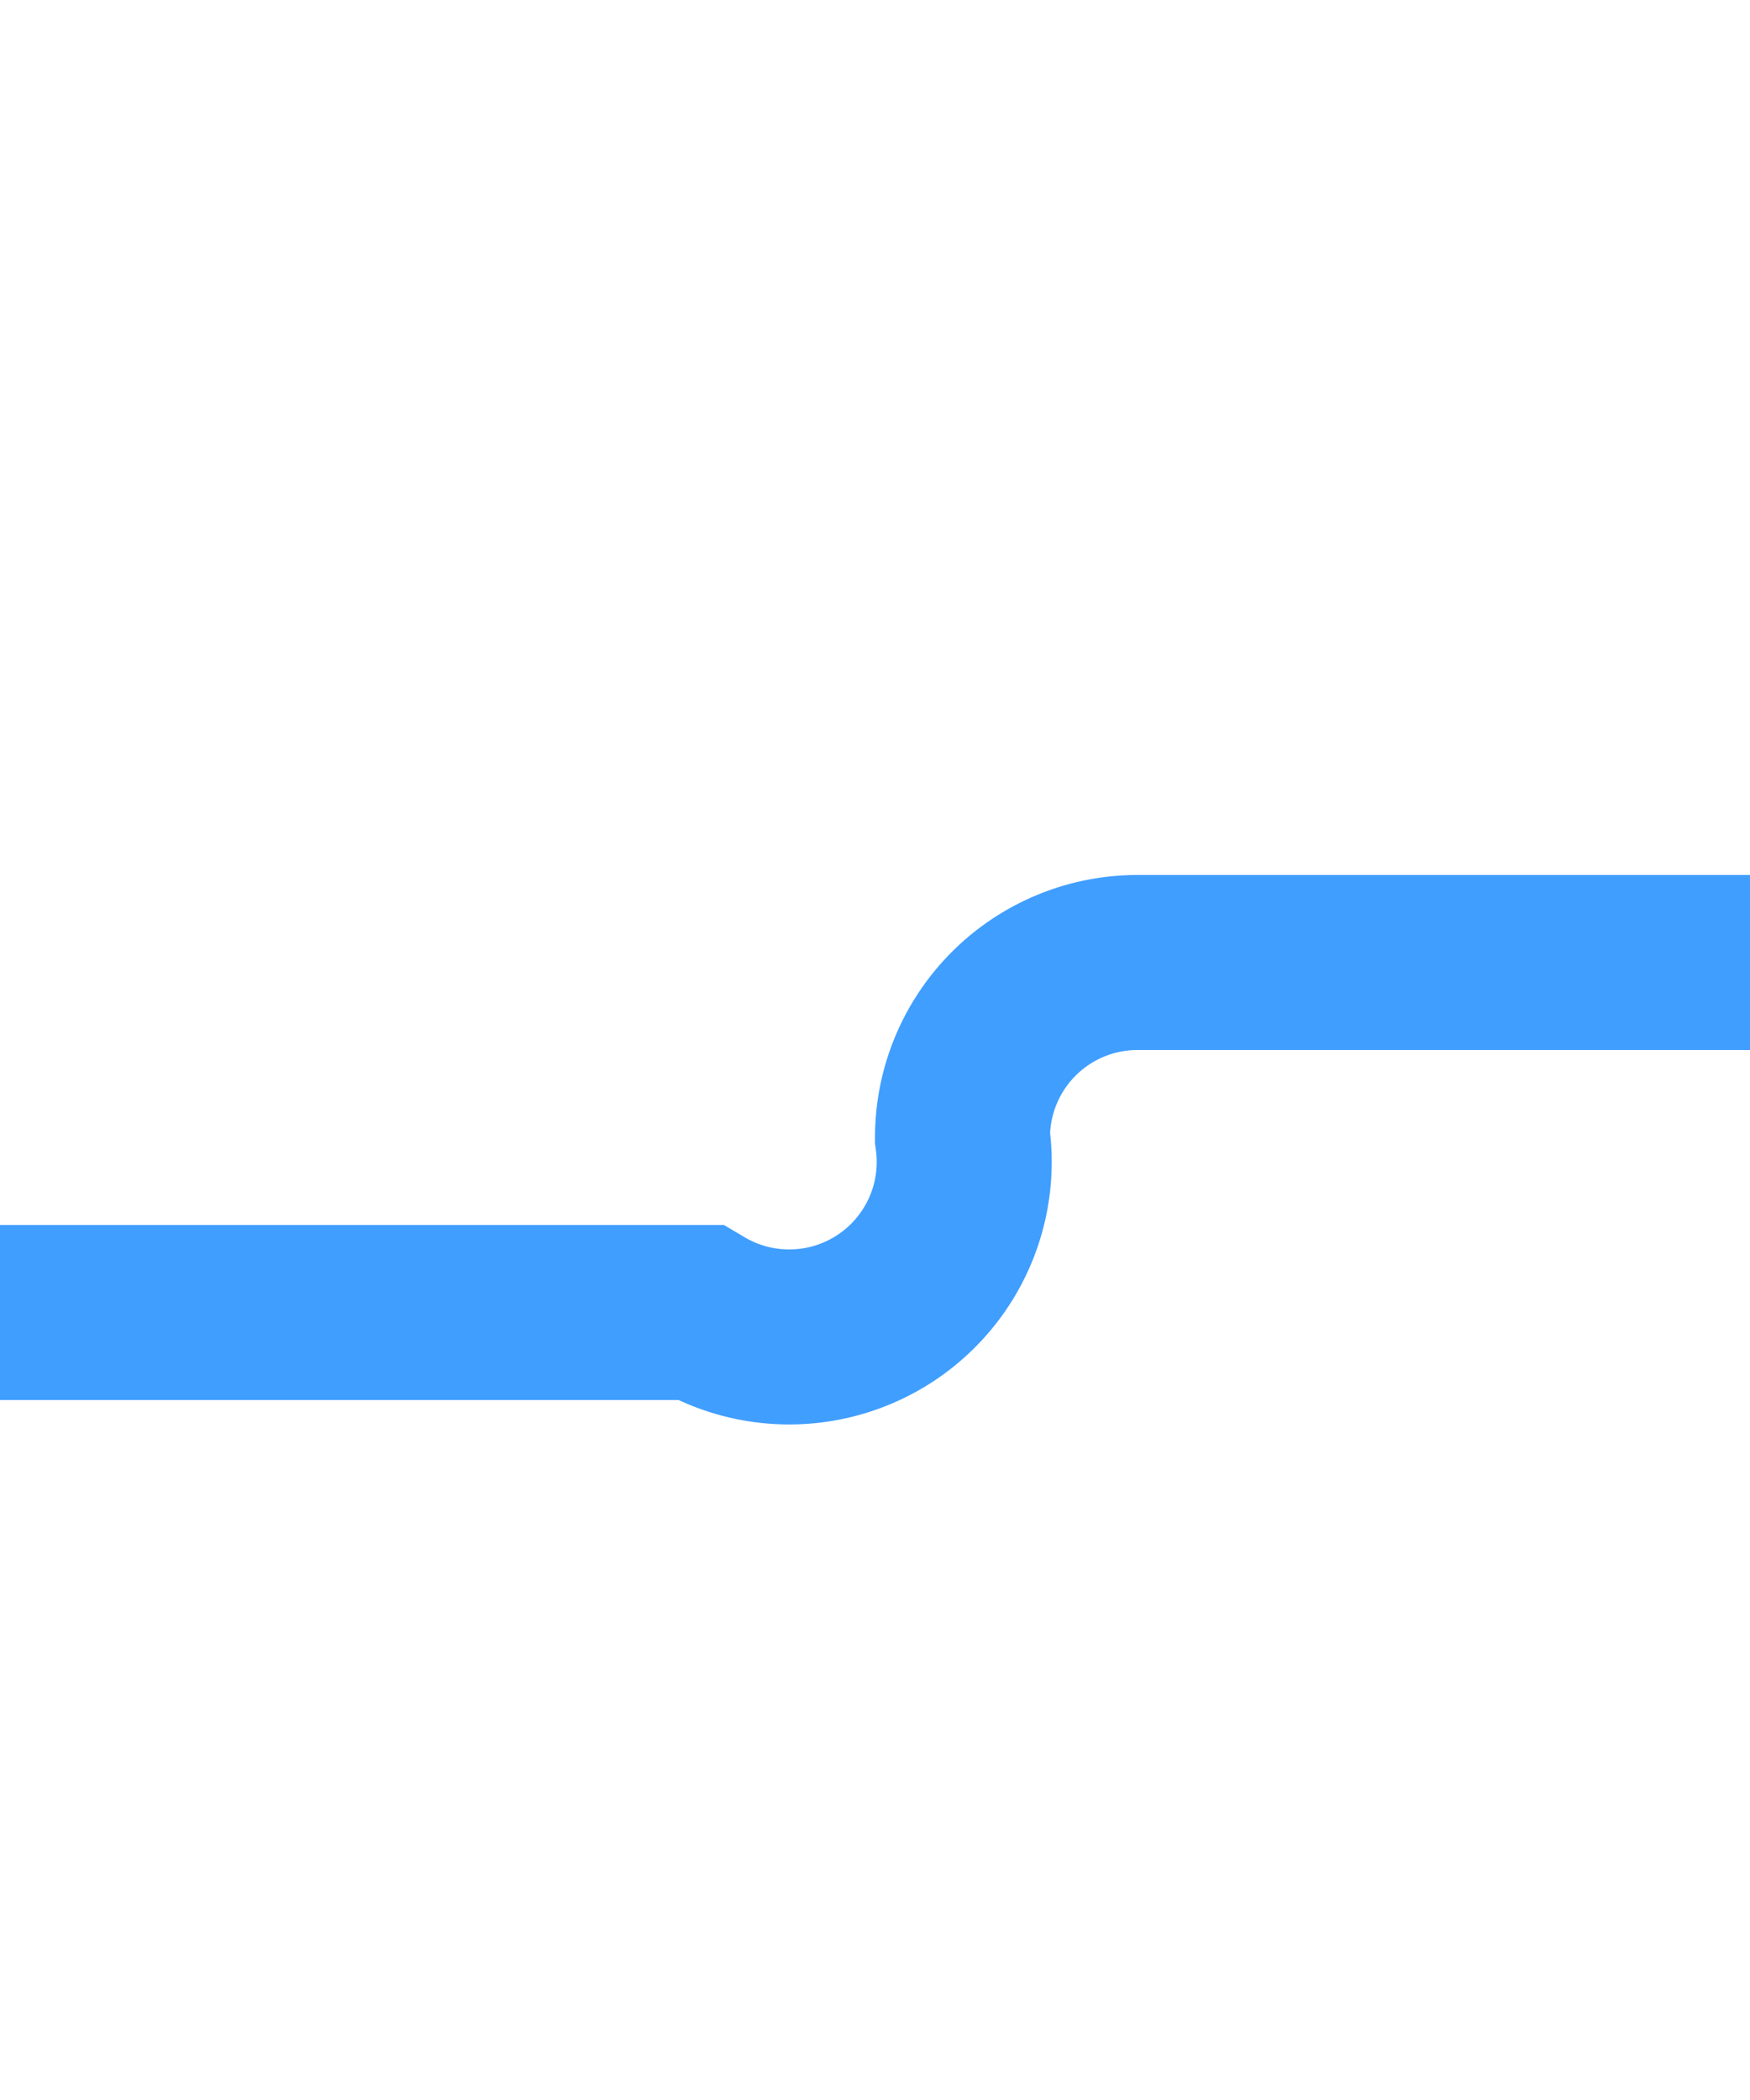 ﻿<?xml version="1.0" encoding="utf-8"?>
<svg version="1.1" xmlns:xlink="http://www.w3.org/1999/xlink" width="10px" height="12px" preserveAspectRatio="xMidYMin meet" viewBox="683 357  8 12" xmlns="http://www.w3.org/2000/svg">
  <path d="M 632 364.5  L 686 364.5  A 1 1 0 0 0 687.5 363.5 A 1 1 0 0 1 688.5 362.5 L 741 362.5  " stroke-width="1" stroke="#409eff" fill="none" />
  <path d="M 735.3 368.5  L 742 362.5  L 735.3 356.5  L 737.6 362.5  L 735.3 368.5  Z " fill-rule="nonzero" fill="#409eff" stroke="none" />
</svg>
